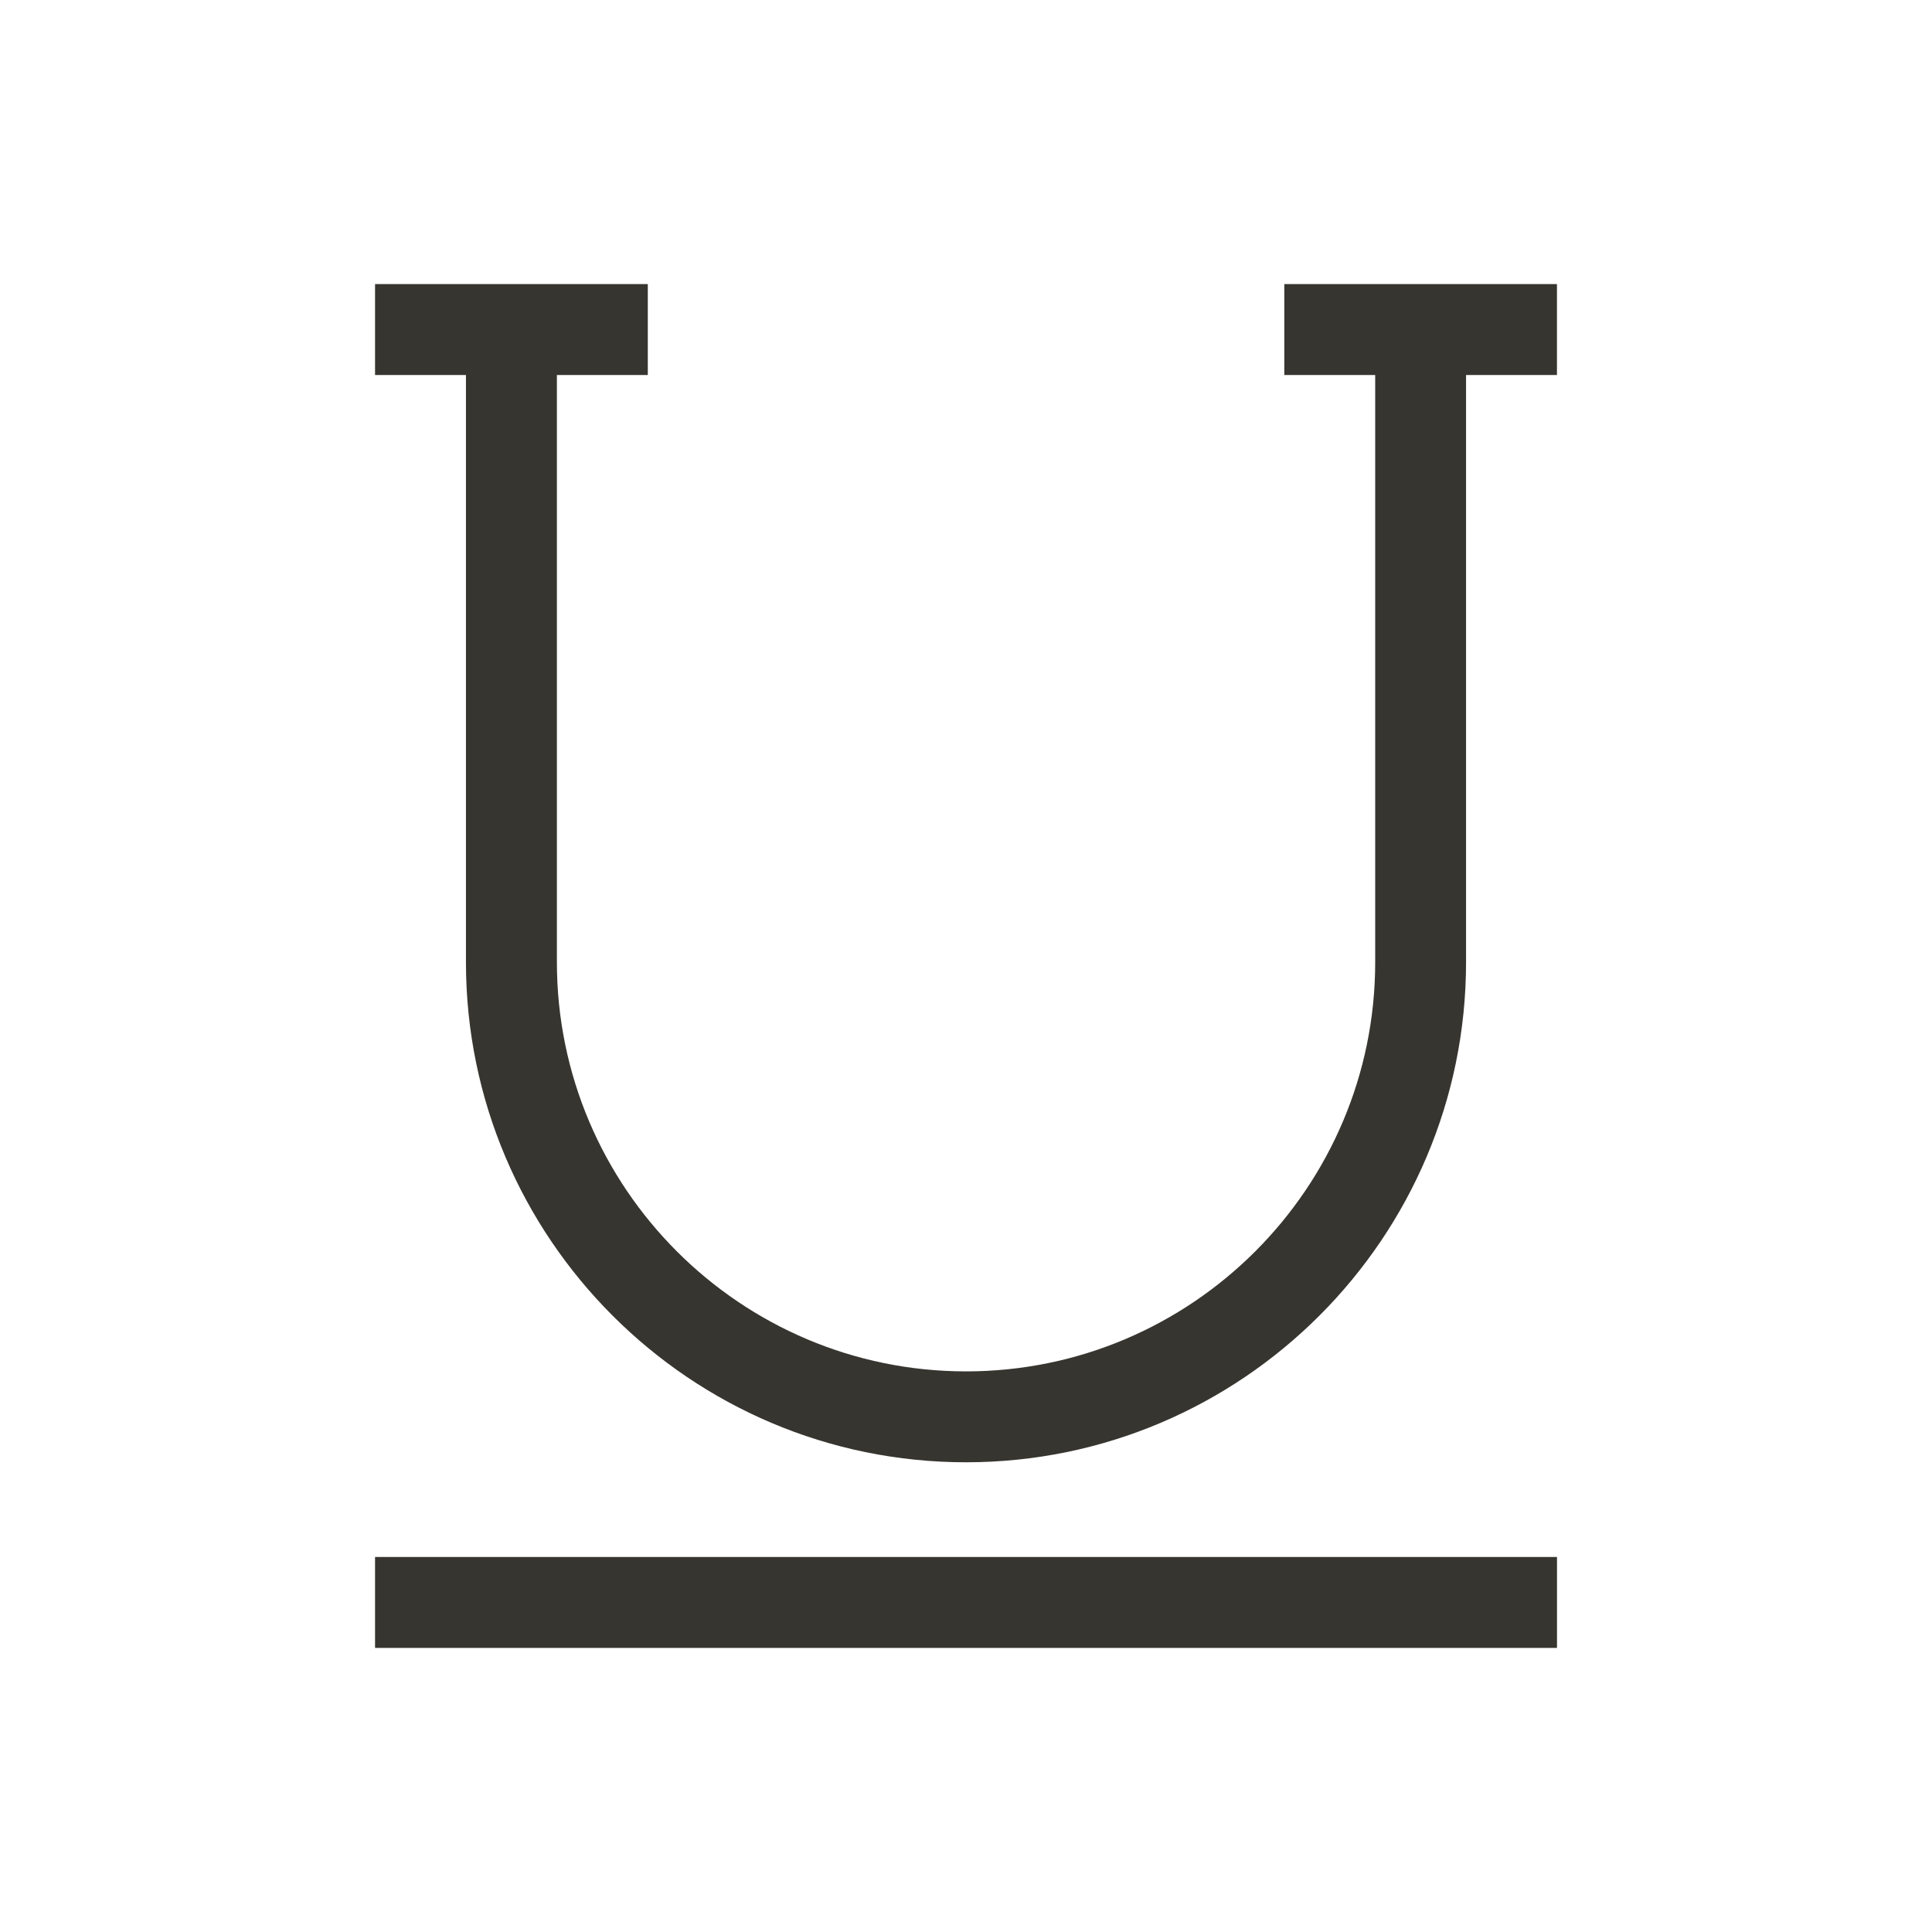<!-- Generated by IcoMoon.io -->
<svg version="1.1" xmlns="http://www.w3.org/2000/svg" width="40" height="40" viewBox="0 0 40 40">
<title>th-underline</title>
<path fill="#37352f" d="M32.235 5.882v1.882h-1.882v12.158c0 5.707-4.644 10.353-10.353 10.353s-10.353-4.646-10.353-10.353v-12.158h-1.882v-1.882h5.647v1.882h-1.882v12.158c0 4.67 3.8 8.471 8.471 8.471s8.471-3.8 8.471-8.471v-12.158h-1.882v-1.882h5.647zM7.765 34.118h24.471v-1.882h-24.471v1.882z"></path>
</svg>
